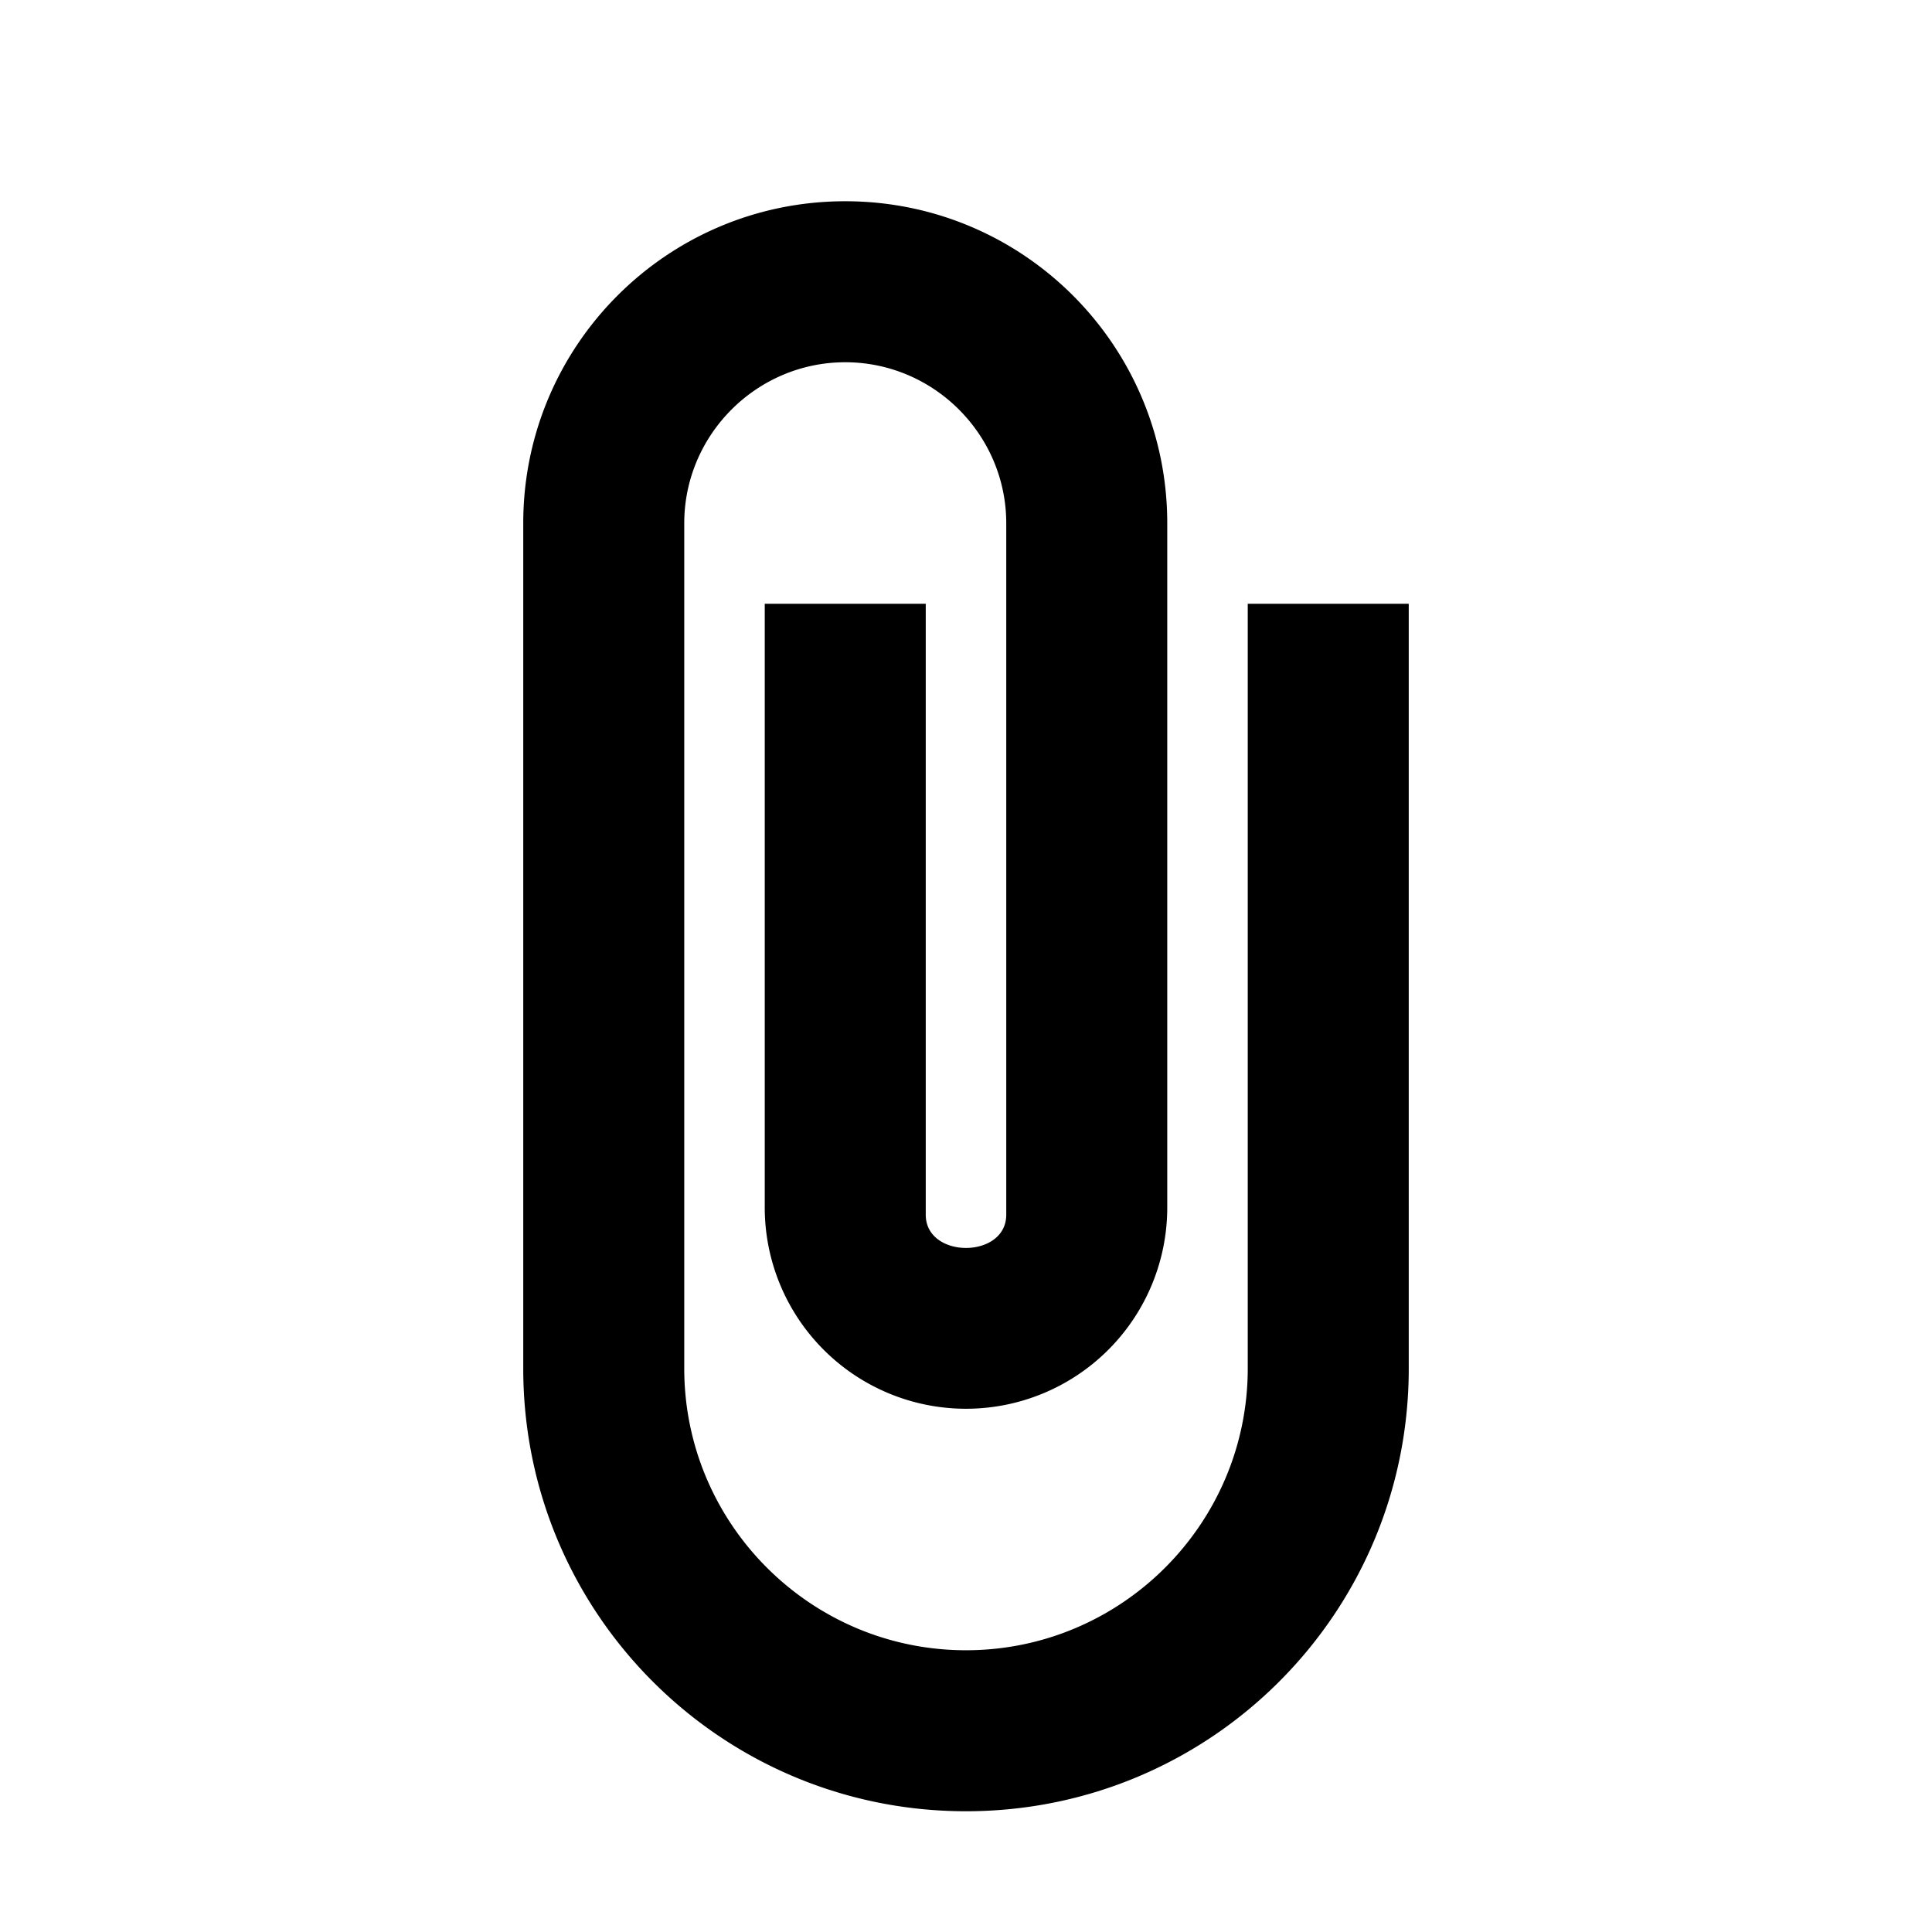 <svg xmlns="http://www.w3.org/2000/svg" width="24" height="24"><path d="M12 22.5c-3.04 0-5.5-2.46-5.5-5.5V6.5c0-2.21 1.79-4 4-4s4 1.79 4 4V15a2.5 2.5 0 01-5 0V7.5h2v7.59c0 .55 1 .55 1 0V6.5c0-1.1-.9-2-2-2s-2 .9-2 2V17c0 1.93 1.57 3.5 3.5 3.5s3.5-1.57 3.5-3.5V7.5h2V17c0 3.04-2.46 5.5-5.5 5.5z"/><path fill="none" d="M0 0h24v24H0V0z"/></svg>